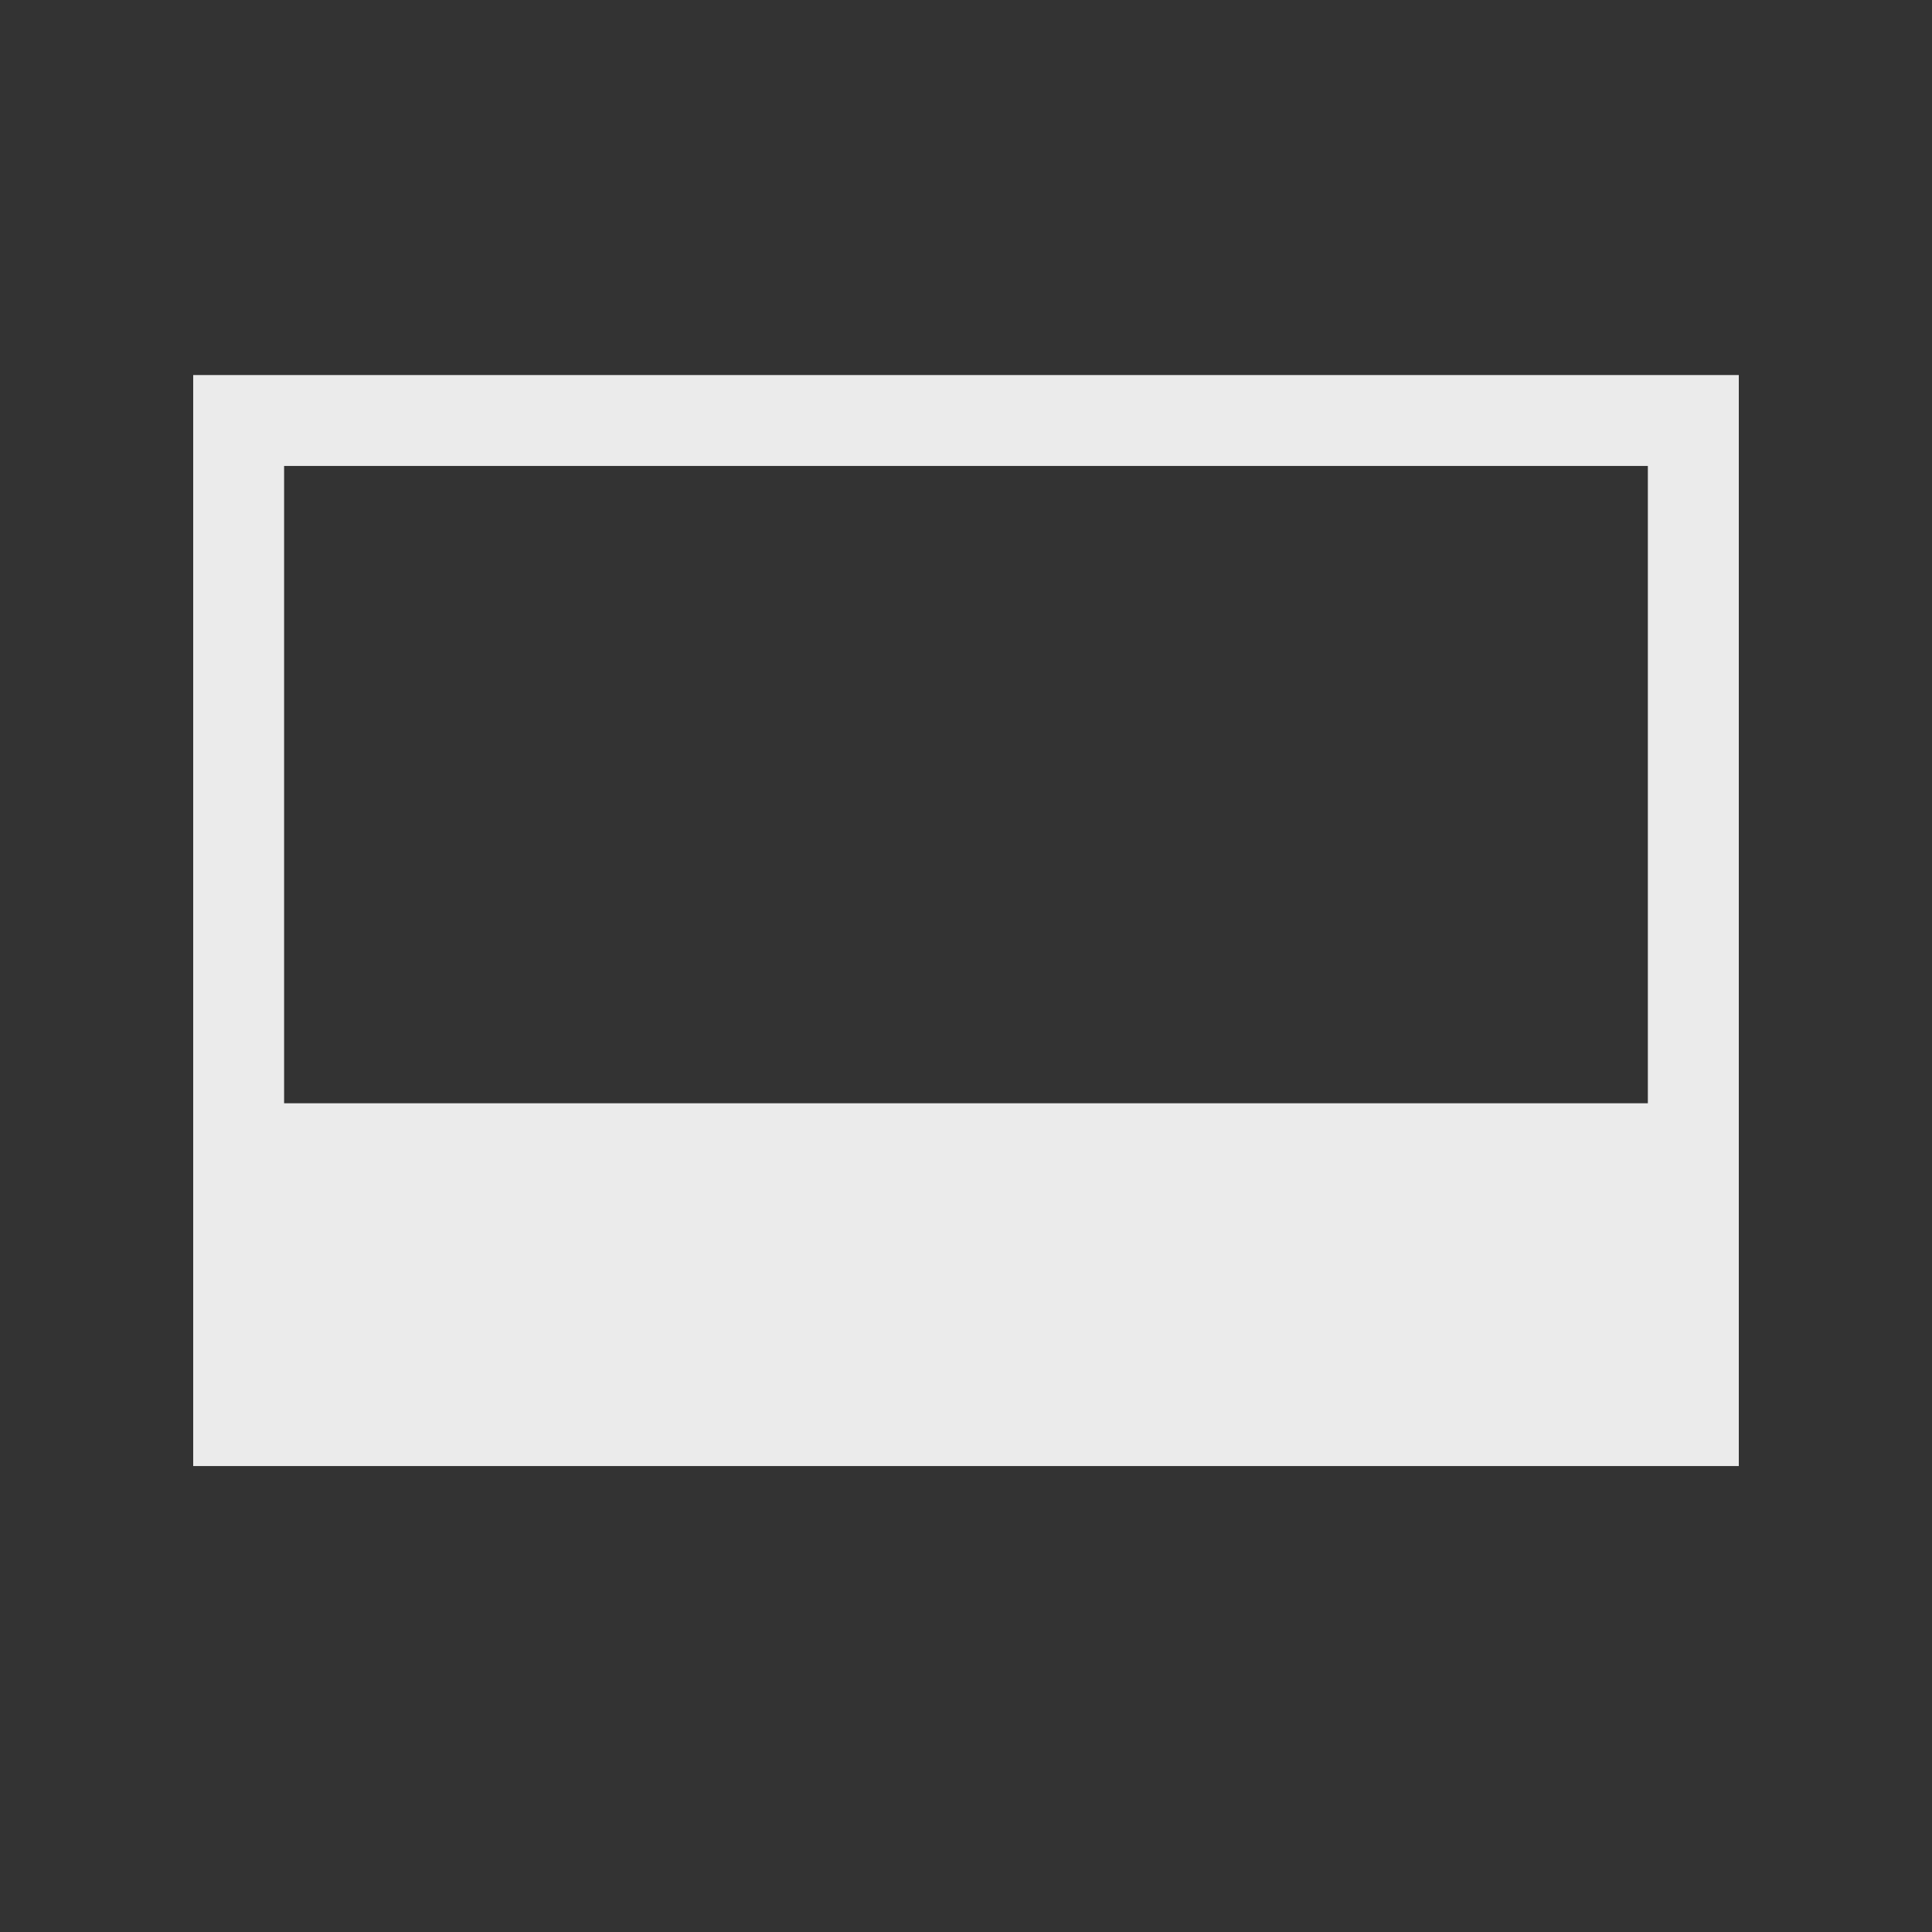 <!-- Generated by IcoMoon.io -->
<svg version="1.1" xmlns="http://www.w3.org/2000/svg" width="40" height="40" viewBox="0 0 40 40">
<rect x="0" y="0" width="40" height="40" fill="#333333" stroke="none"/>
<title>th-layout-media-overlay-alt</title>
<path fill="#ebebeb" d="M4 7.765v22.588h32v-22.588h-32zM5.882 22.842v-13.195h28.235v13.195h-28.235z"></path>
</svg>
